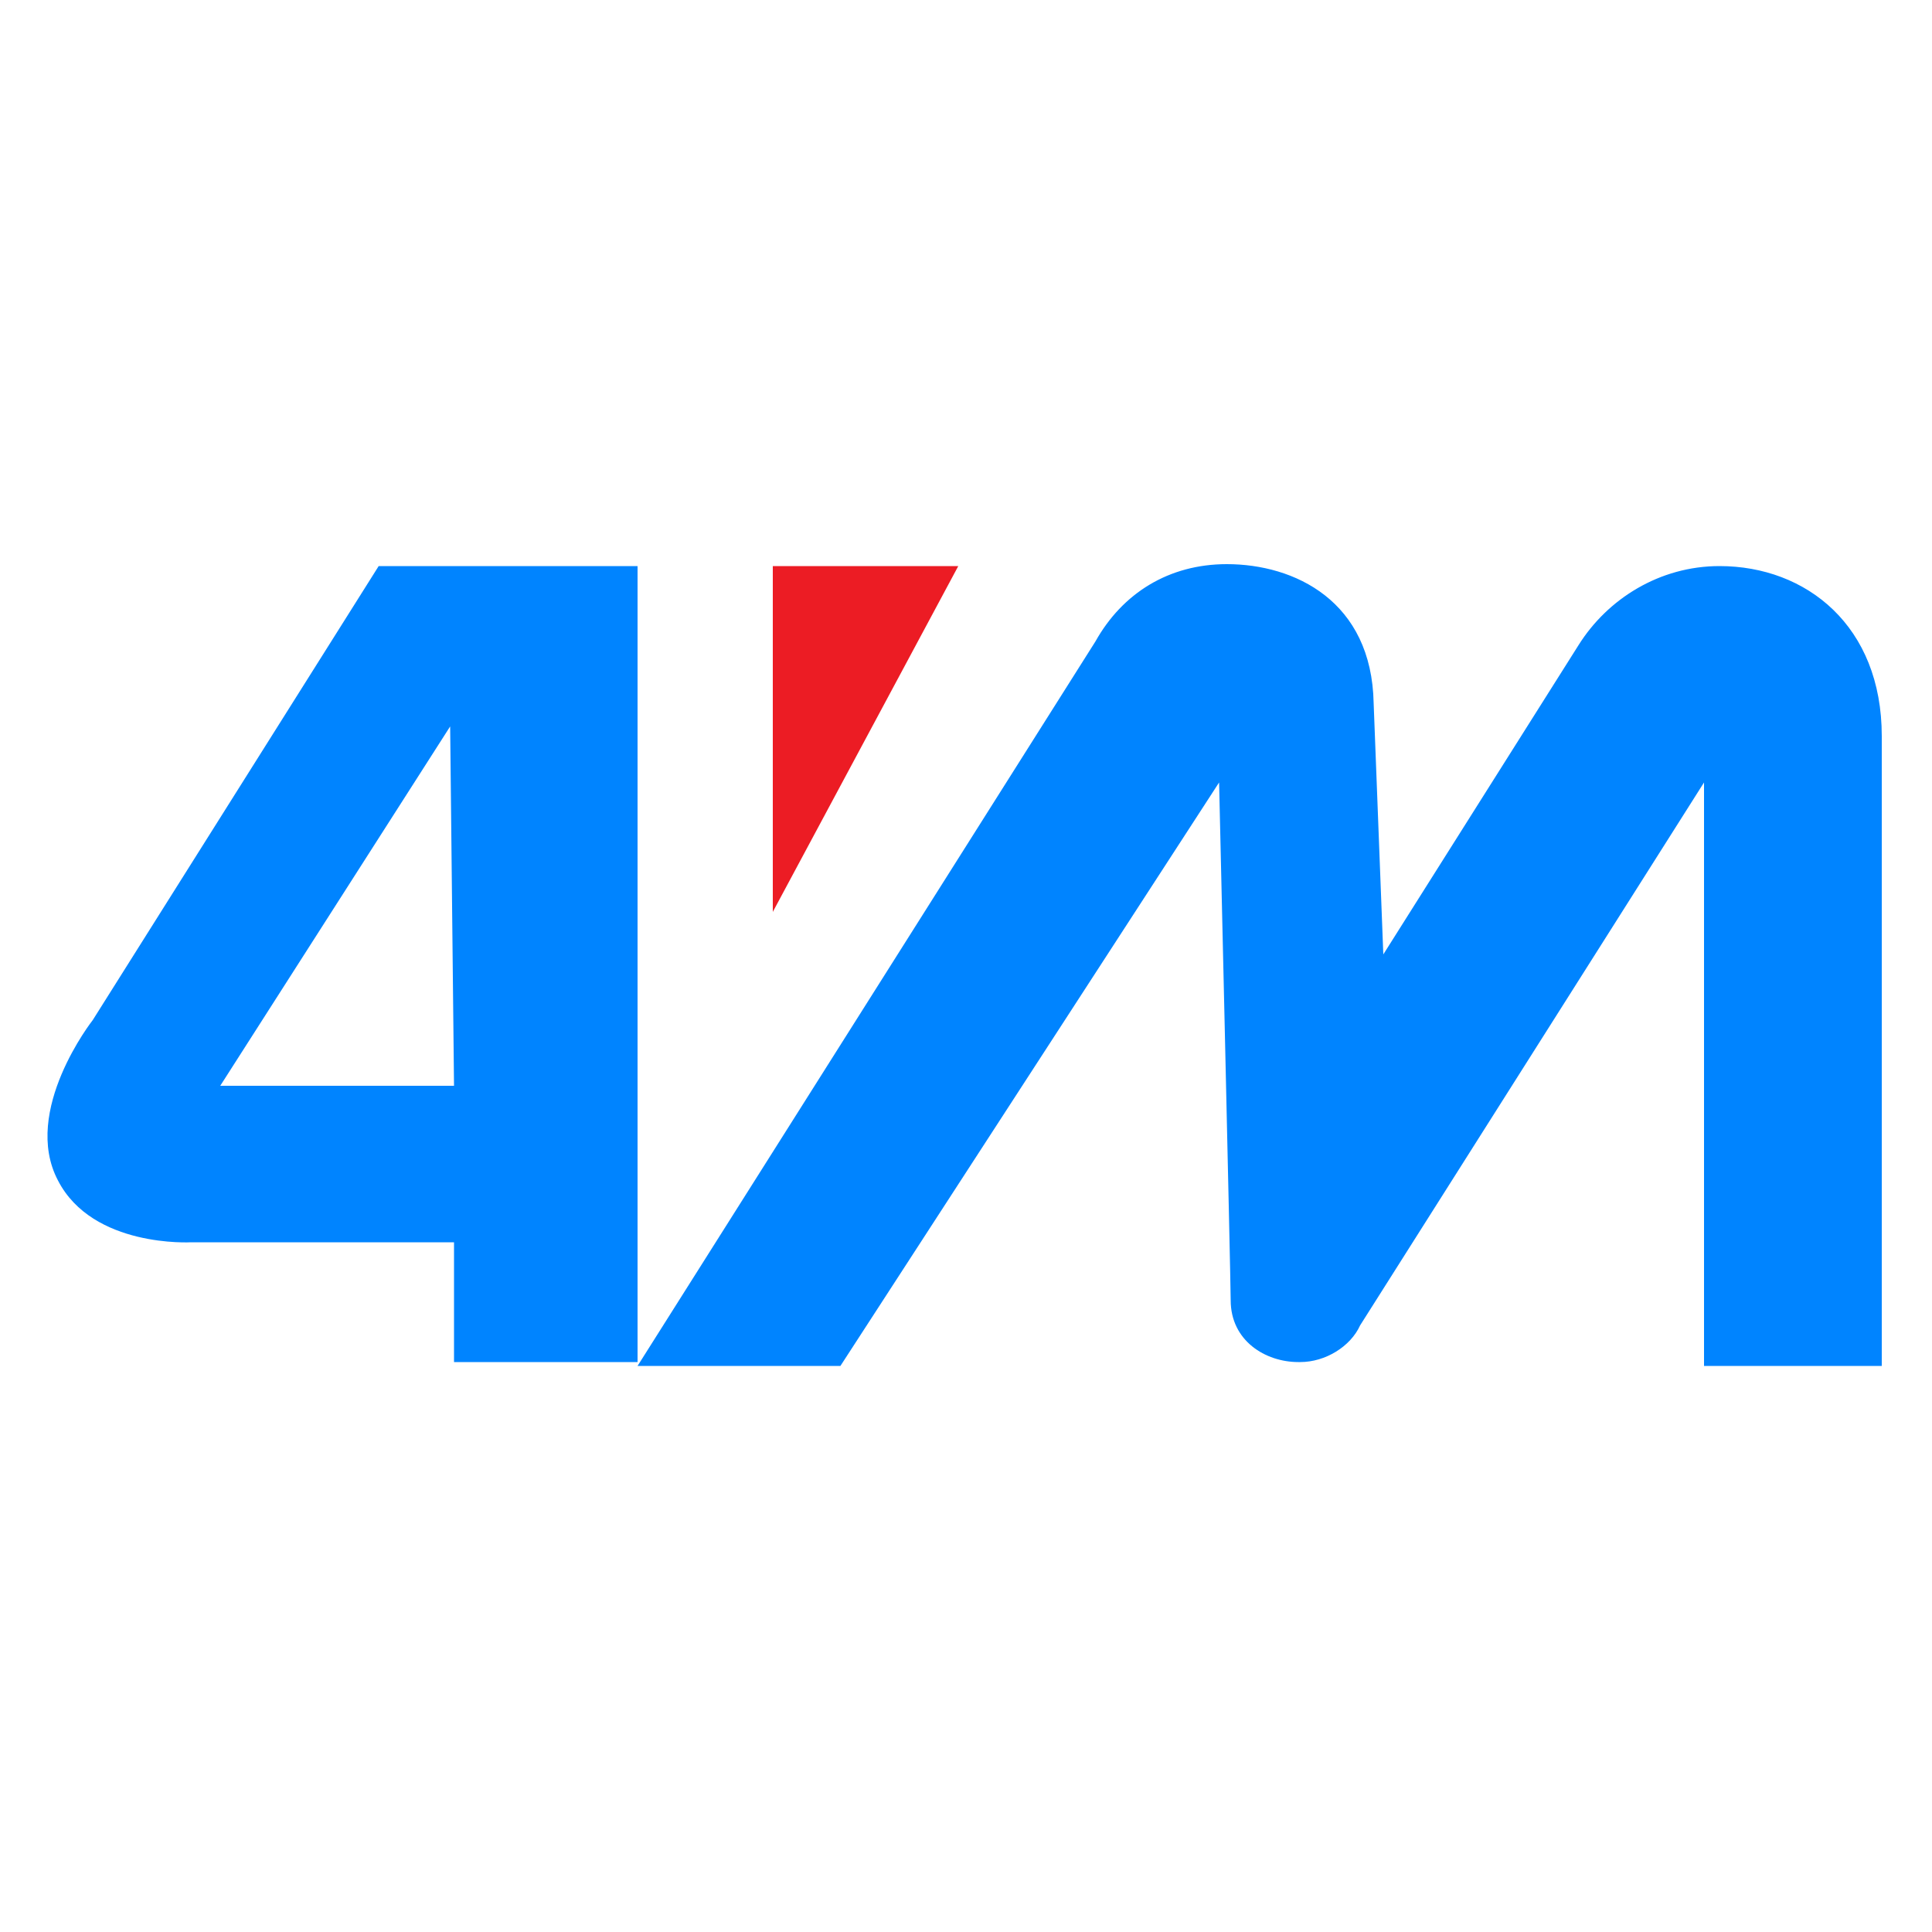 <?xml version="1.0" encoding="utf-8"?>
<!-- Generator: Adobe Illustrator 21.0.0, SVG Export Plug-In . SVG Version: 6.00 Build 0)  -->
<svg version="1.1" id="Layer_1" xmlns="http://www.w3.org/2000/svg" xmlns:xlink="http://www.w3.org/1999/xlink" x="0px" y="0px"
	 viewBox="0 0 100 100" style="enable-background:new 0 0 100 100;" xml:space="preserve">
<style type="text/css">
	.st0{fill:#0084FF;}
	.st1{fill:#EC1C24;}
</style>
<g>
	<path class="st0" d="M89,29.3c-3.1,0-5.8,1.7-7.3,4.1l-10.1,16l-0.5-13c-0.1-5.3-4.1-7.2-7.6-7.2c-3,0-5.4,1.5-6.8,4L33,70.7h10.5
		l19.6-30.2c0,0,0.6,25.8,0.6,26.8c0,2.1,1.8,3.2,3.5,3.2h0.1c1.3,0,2.6-0.8,3.1-1.9l0,0l17.8-28.1v30.2h9.2V38.1
		C97.4,32.4,93.5,29.3,89,29.3z"/>
	<polygon class="st1" points="40,47.2 40,29.3 49.6,29.3 	"/>
	<path class="st0" d="M19.6,29.3L4.8,52.8c0,0-3.7,4.7-1.8,8.3c1.8,3.5,6.9,3.2,6.9,3.2h13.6v6.2h9.5V29.3H19.6z M23.5,56.2H11.4
		l11.9-18.6L23.5,56.2L23.5,56.2z"/>
</g>
</svg>
